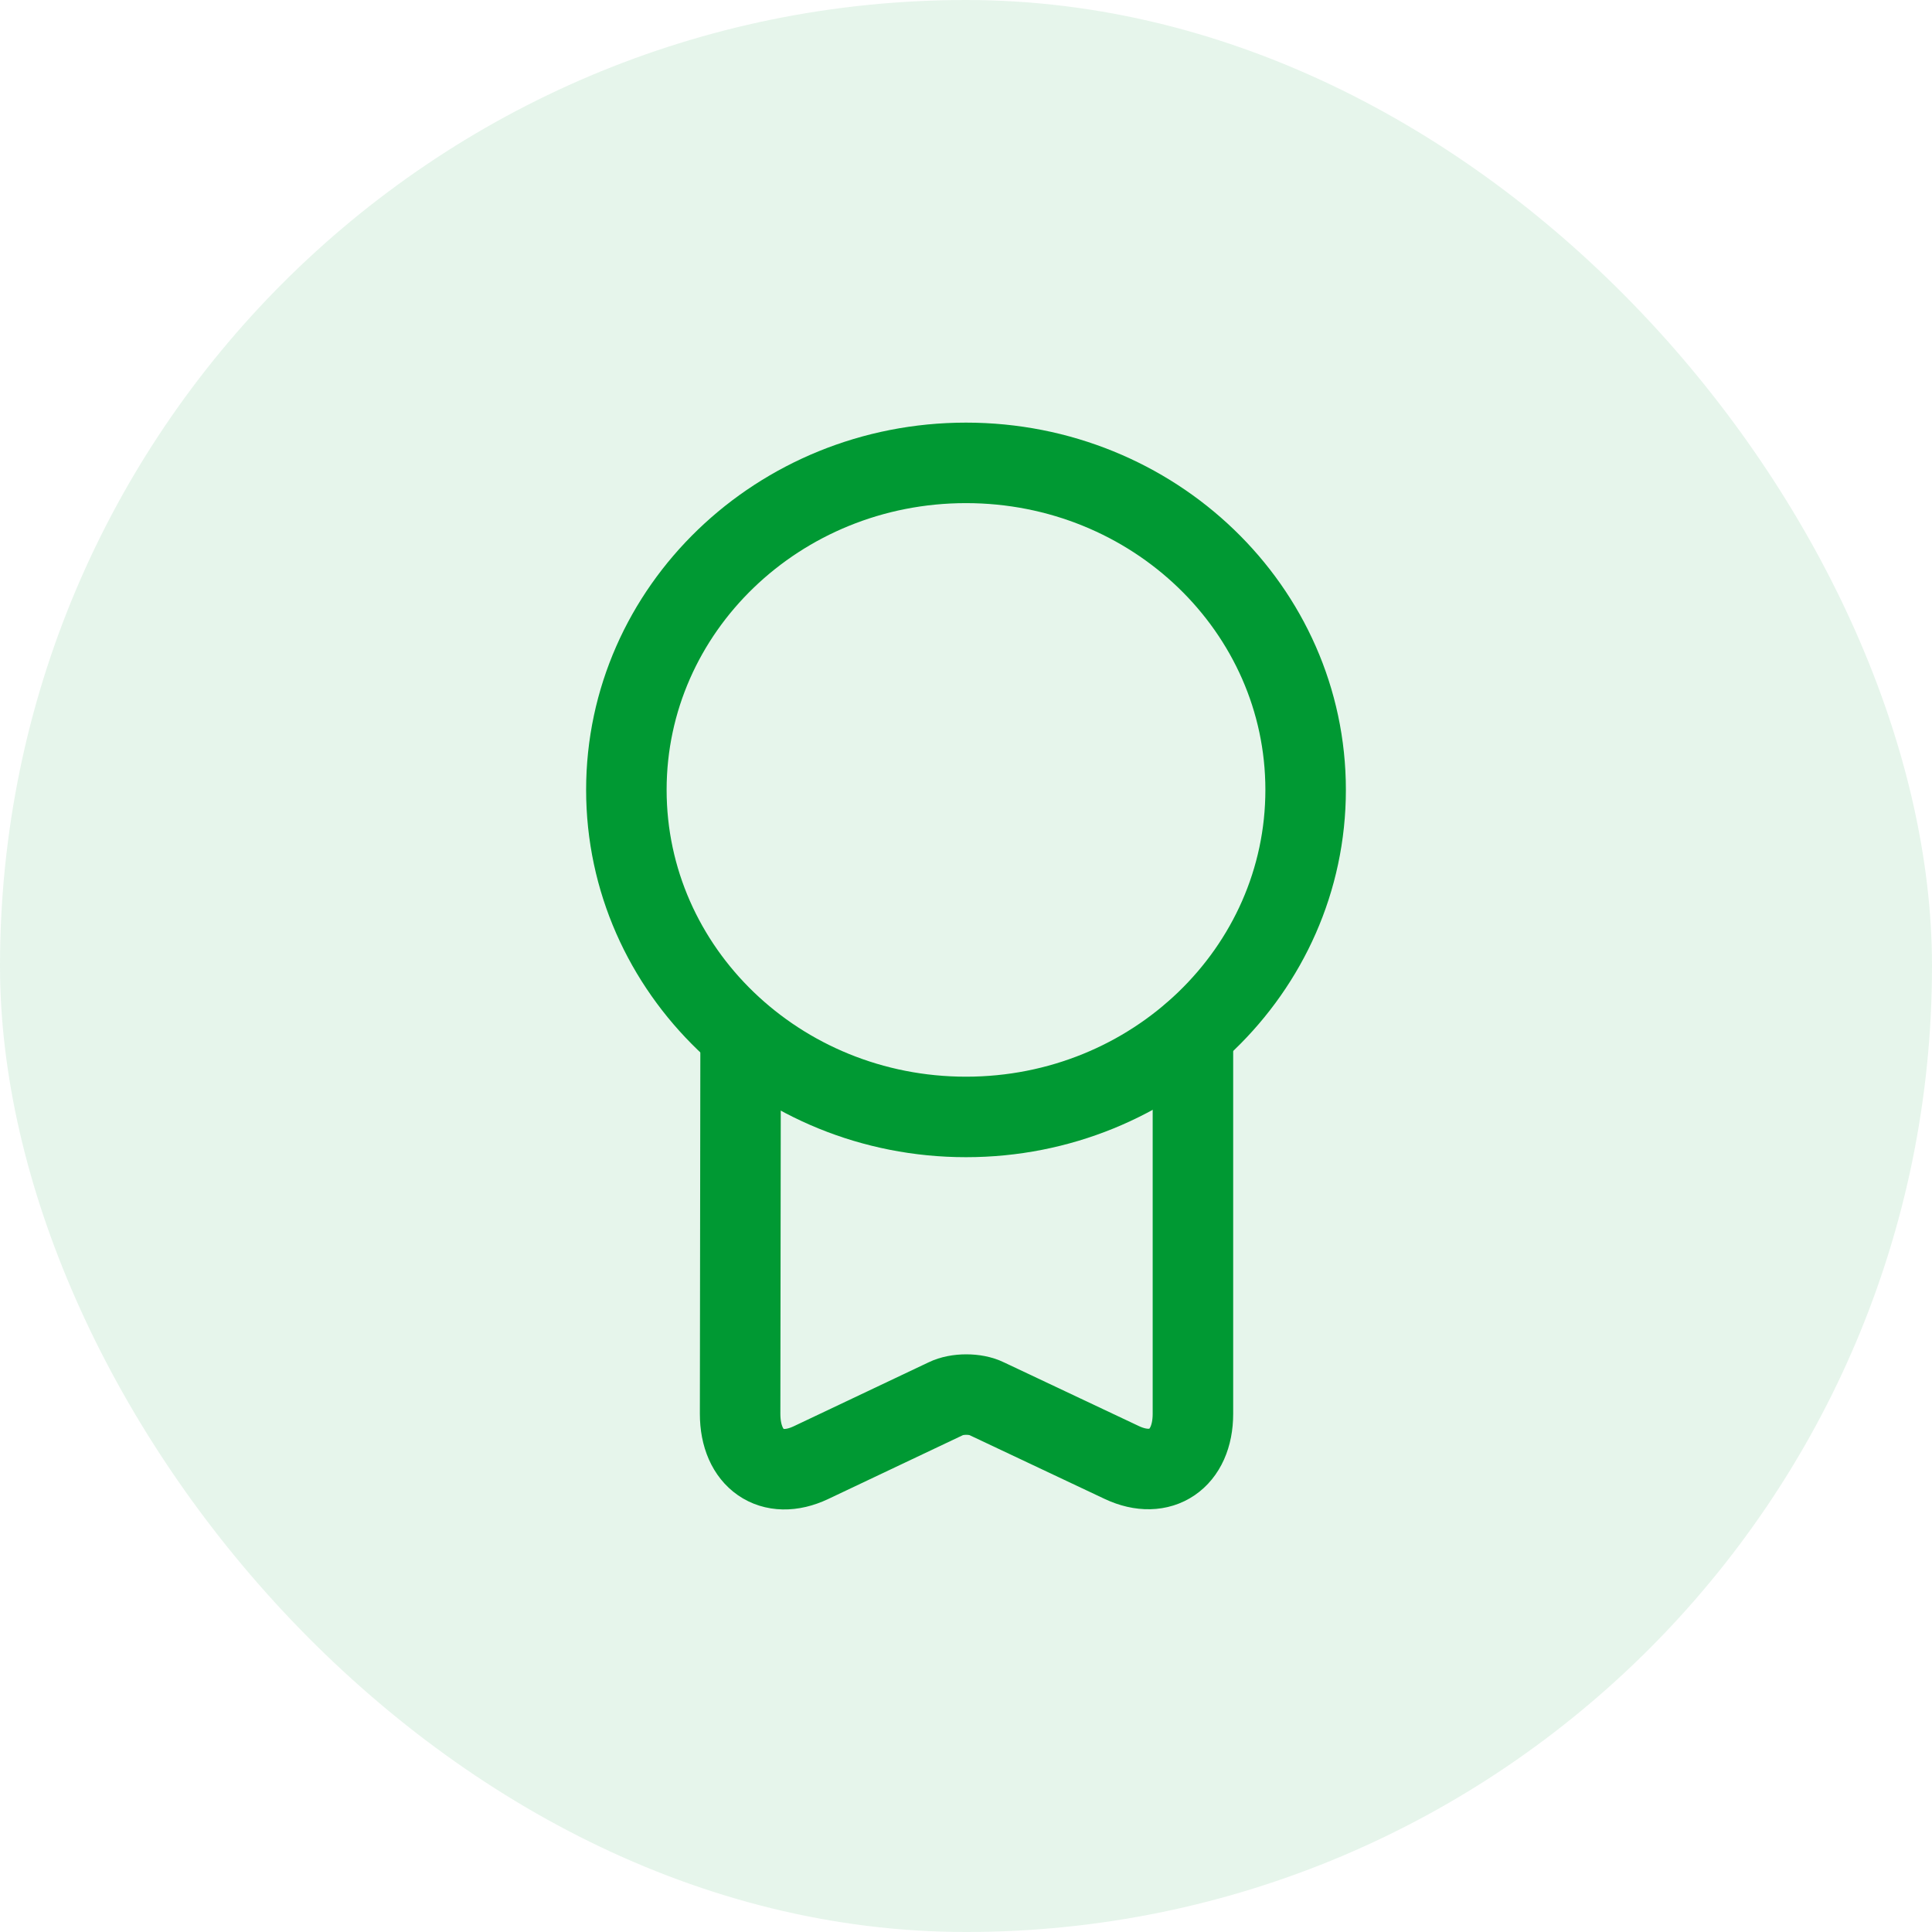 <svg width="24" height="24" viewBox="0 0 24 24" fill="none" xmlns="http://www.w3.org/2000/svg">
<rect width="24" height="24" rx="12" fill="#009933" fill-opacity="0.1"/>
<path d="M12 13.875C14.33 13.875 16.219 12.056 16.219 9.812C16.219 7.569 14.33 5.75 12 5.75C9.67 5.75 7.781 7.569 7.781 9.812C7.781 12.056 9.67 13.875 12 13.875Z" stroke="#009933" stroke-linecap="round" stroke-linejoin="round"/>
<path d="M9.2 12.95L9.194 17.563C9.194 18.125 9.588 18.4 10.075 18.169L11.75 17.375C11.888 17.307 12.119 17.307 12.256 17.375L13.938 18.169C14.419 18.394 14.819 18.125 14.819 17.563V12.838" stroke="#009933" stroke-linecap="round" stroke-linejoin="round"/>
</svg>
